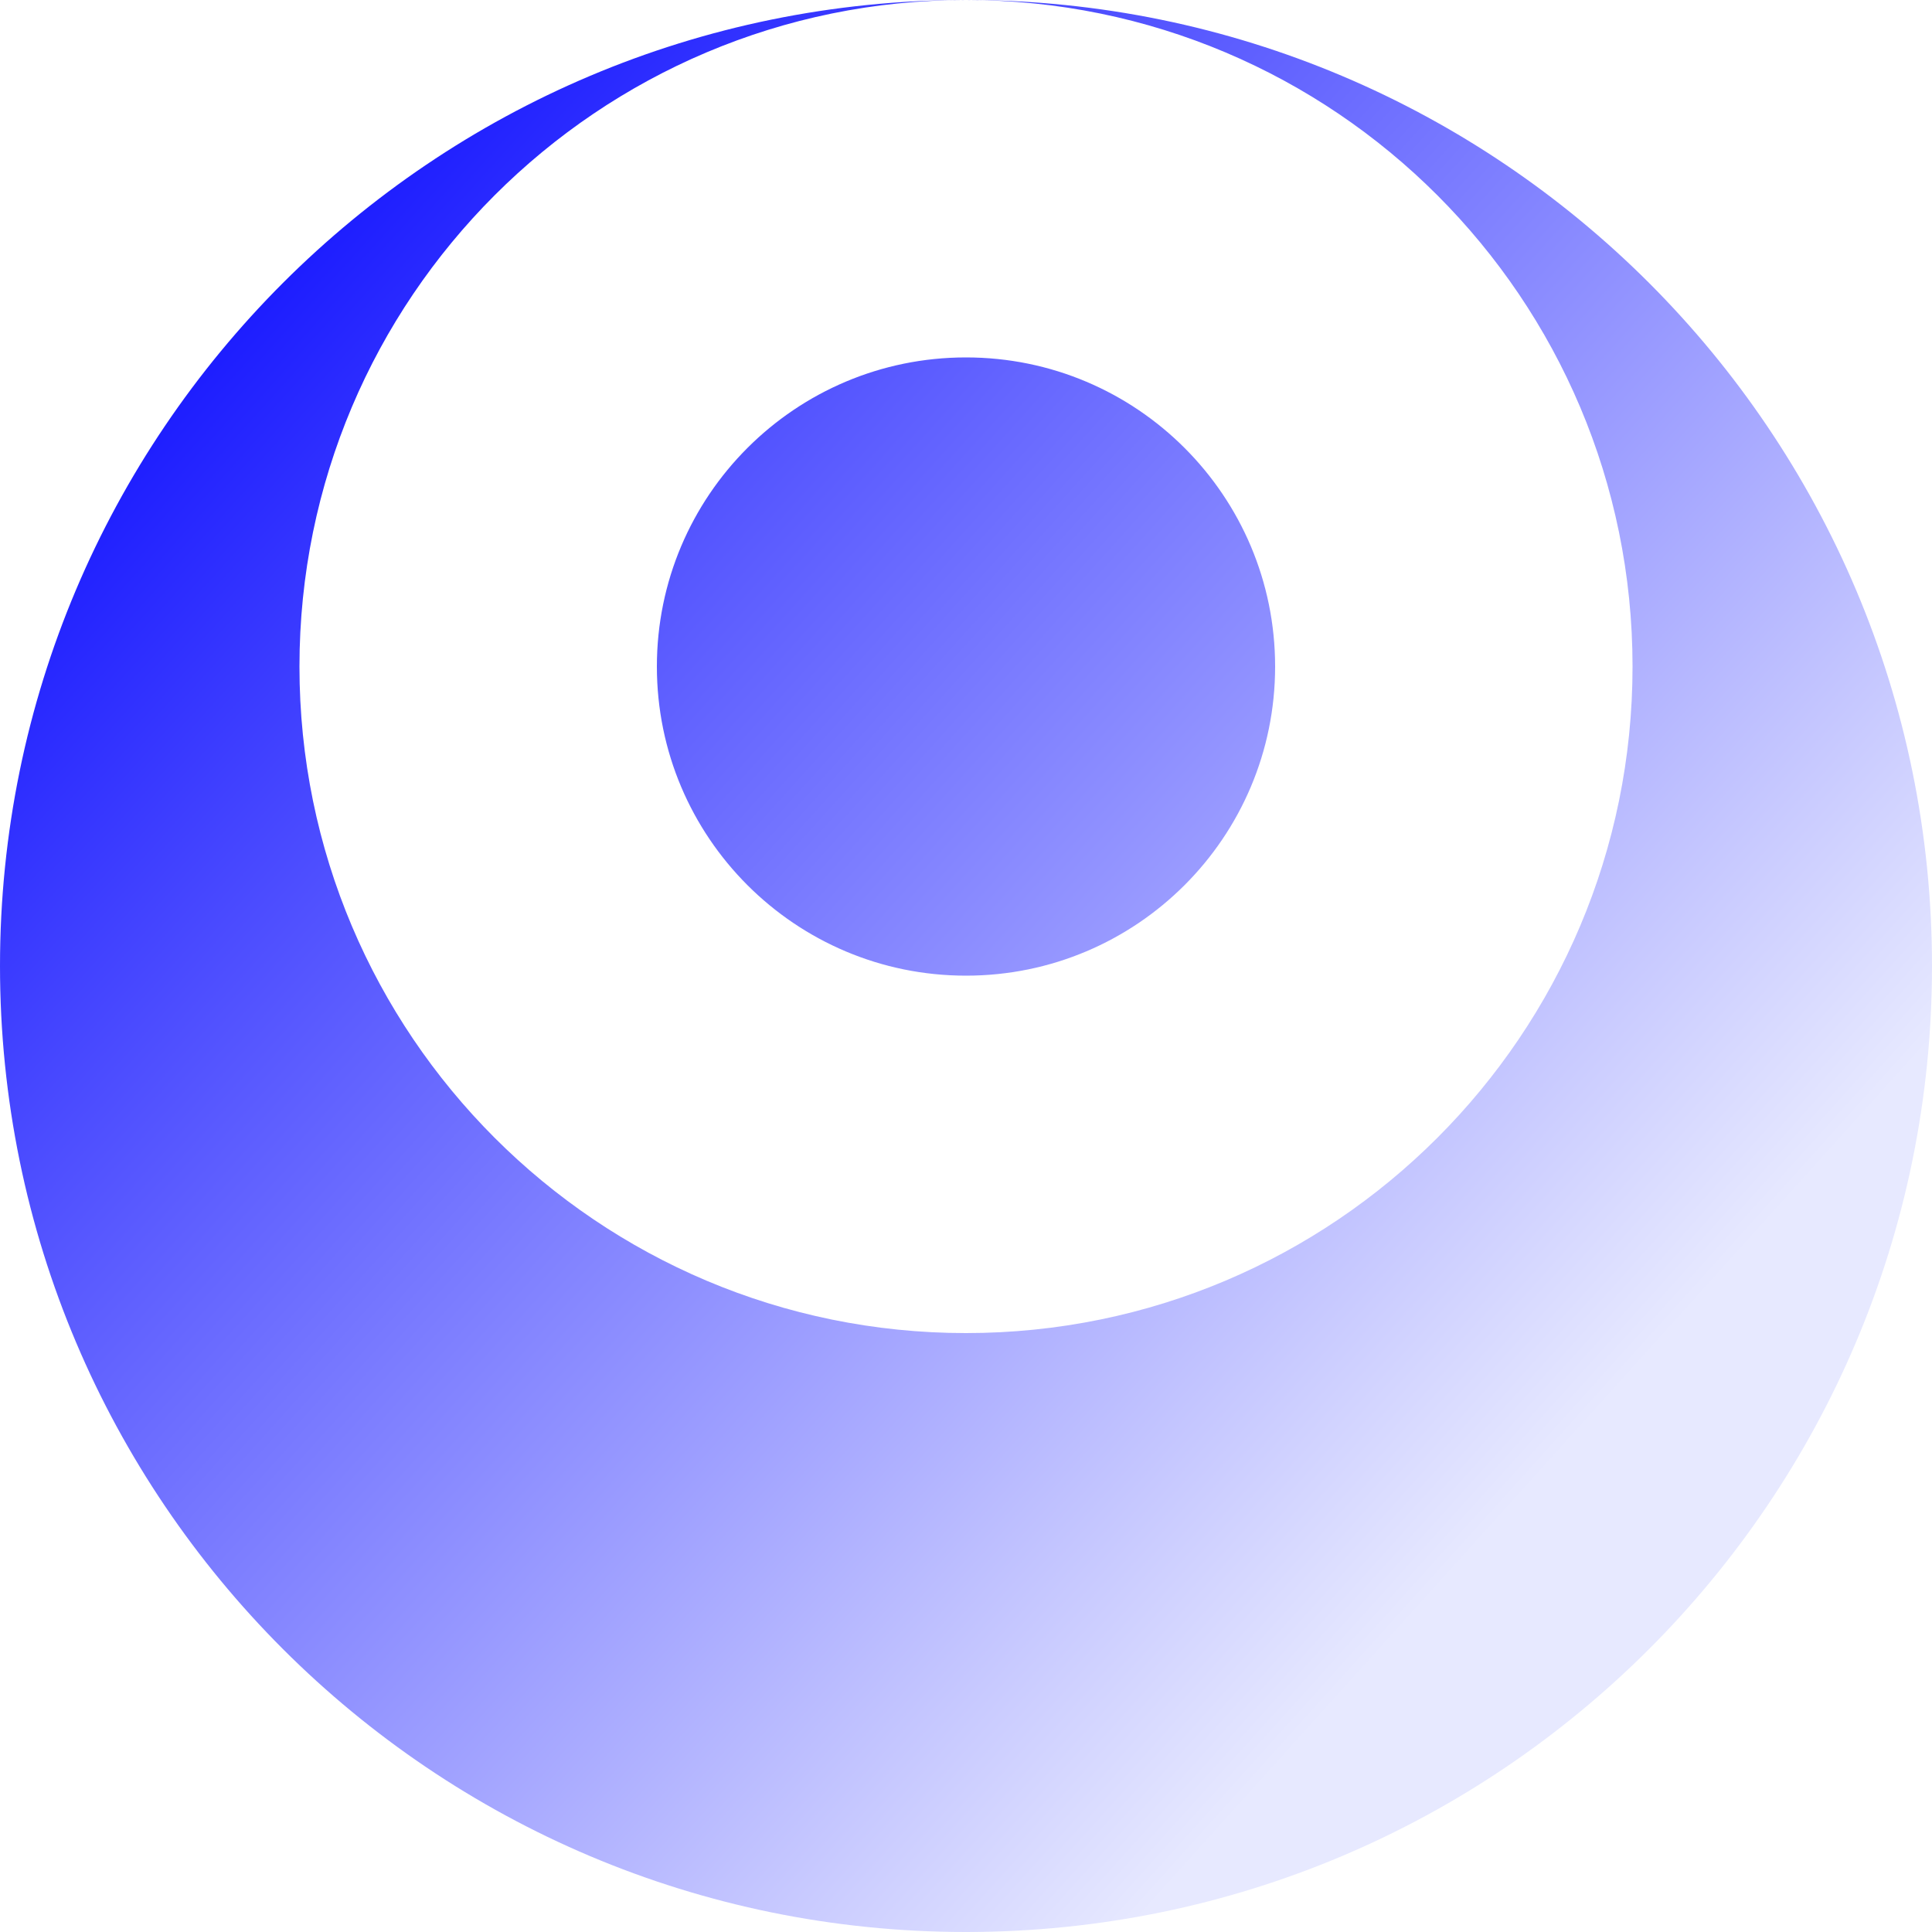 <svg  width="40" height="40" viewBox="0 0 200 200" fill="none" xmlns="http://www.w3.org/2000/svg"> <g clip-path="url(#clip0_235_973)"> <path fill-rule="evenodd" clip-rule="evenodd" d="M100 -4.37114e-06C155.228 -6.78525e-06 200 44.772 200 100C200 155.228 155.228 200 100 200C44.772 200 5.67237e-06 155.228 3.25826e-06 100C8.44143e-07 44.772 44.772 -1.95703e-06 100 -4.37114e-06ZM100 -4.37114e-06C138.108 -6.03688e-06 169 30.892 169 69C169 107.108 138.108 138 100 138C61.892 138 31 107.108 31 69C31 30.892 61.892 -2.7054e-06 100 -4.37114e-06ZM132 69C132 51.327 117.673 37 100 37C82.327 37 68 51.327 68 69C68 86.673 82.327 101 100 101C117.673 101 132 86.673 132 69Z" fill="url(#paint0_linear_235_973)"/> </g> <defs> <linearGradient id="paint0_linear_235_973" x1="-9.344e-06" y1="23" x2="152.5" y2="160.5" gradientUnits="userSpaceOnUse"> <stop stop-color="#0000FF"/> <stop offset="1" stop-color="#E7E9FF"/> </linearGradient> <clipPath id="clip0_235_973"> <rect width="200" height="200" fill="white" transform="translate(7.62939e-06 200) rotate(-90)"/> </clipPath> </defs> </svg>